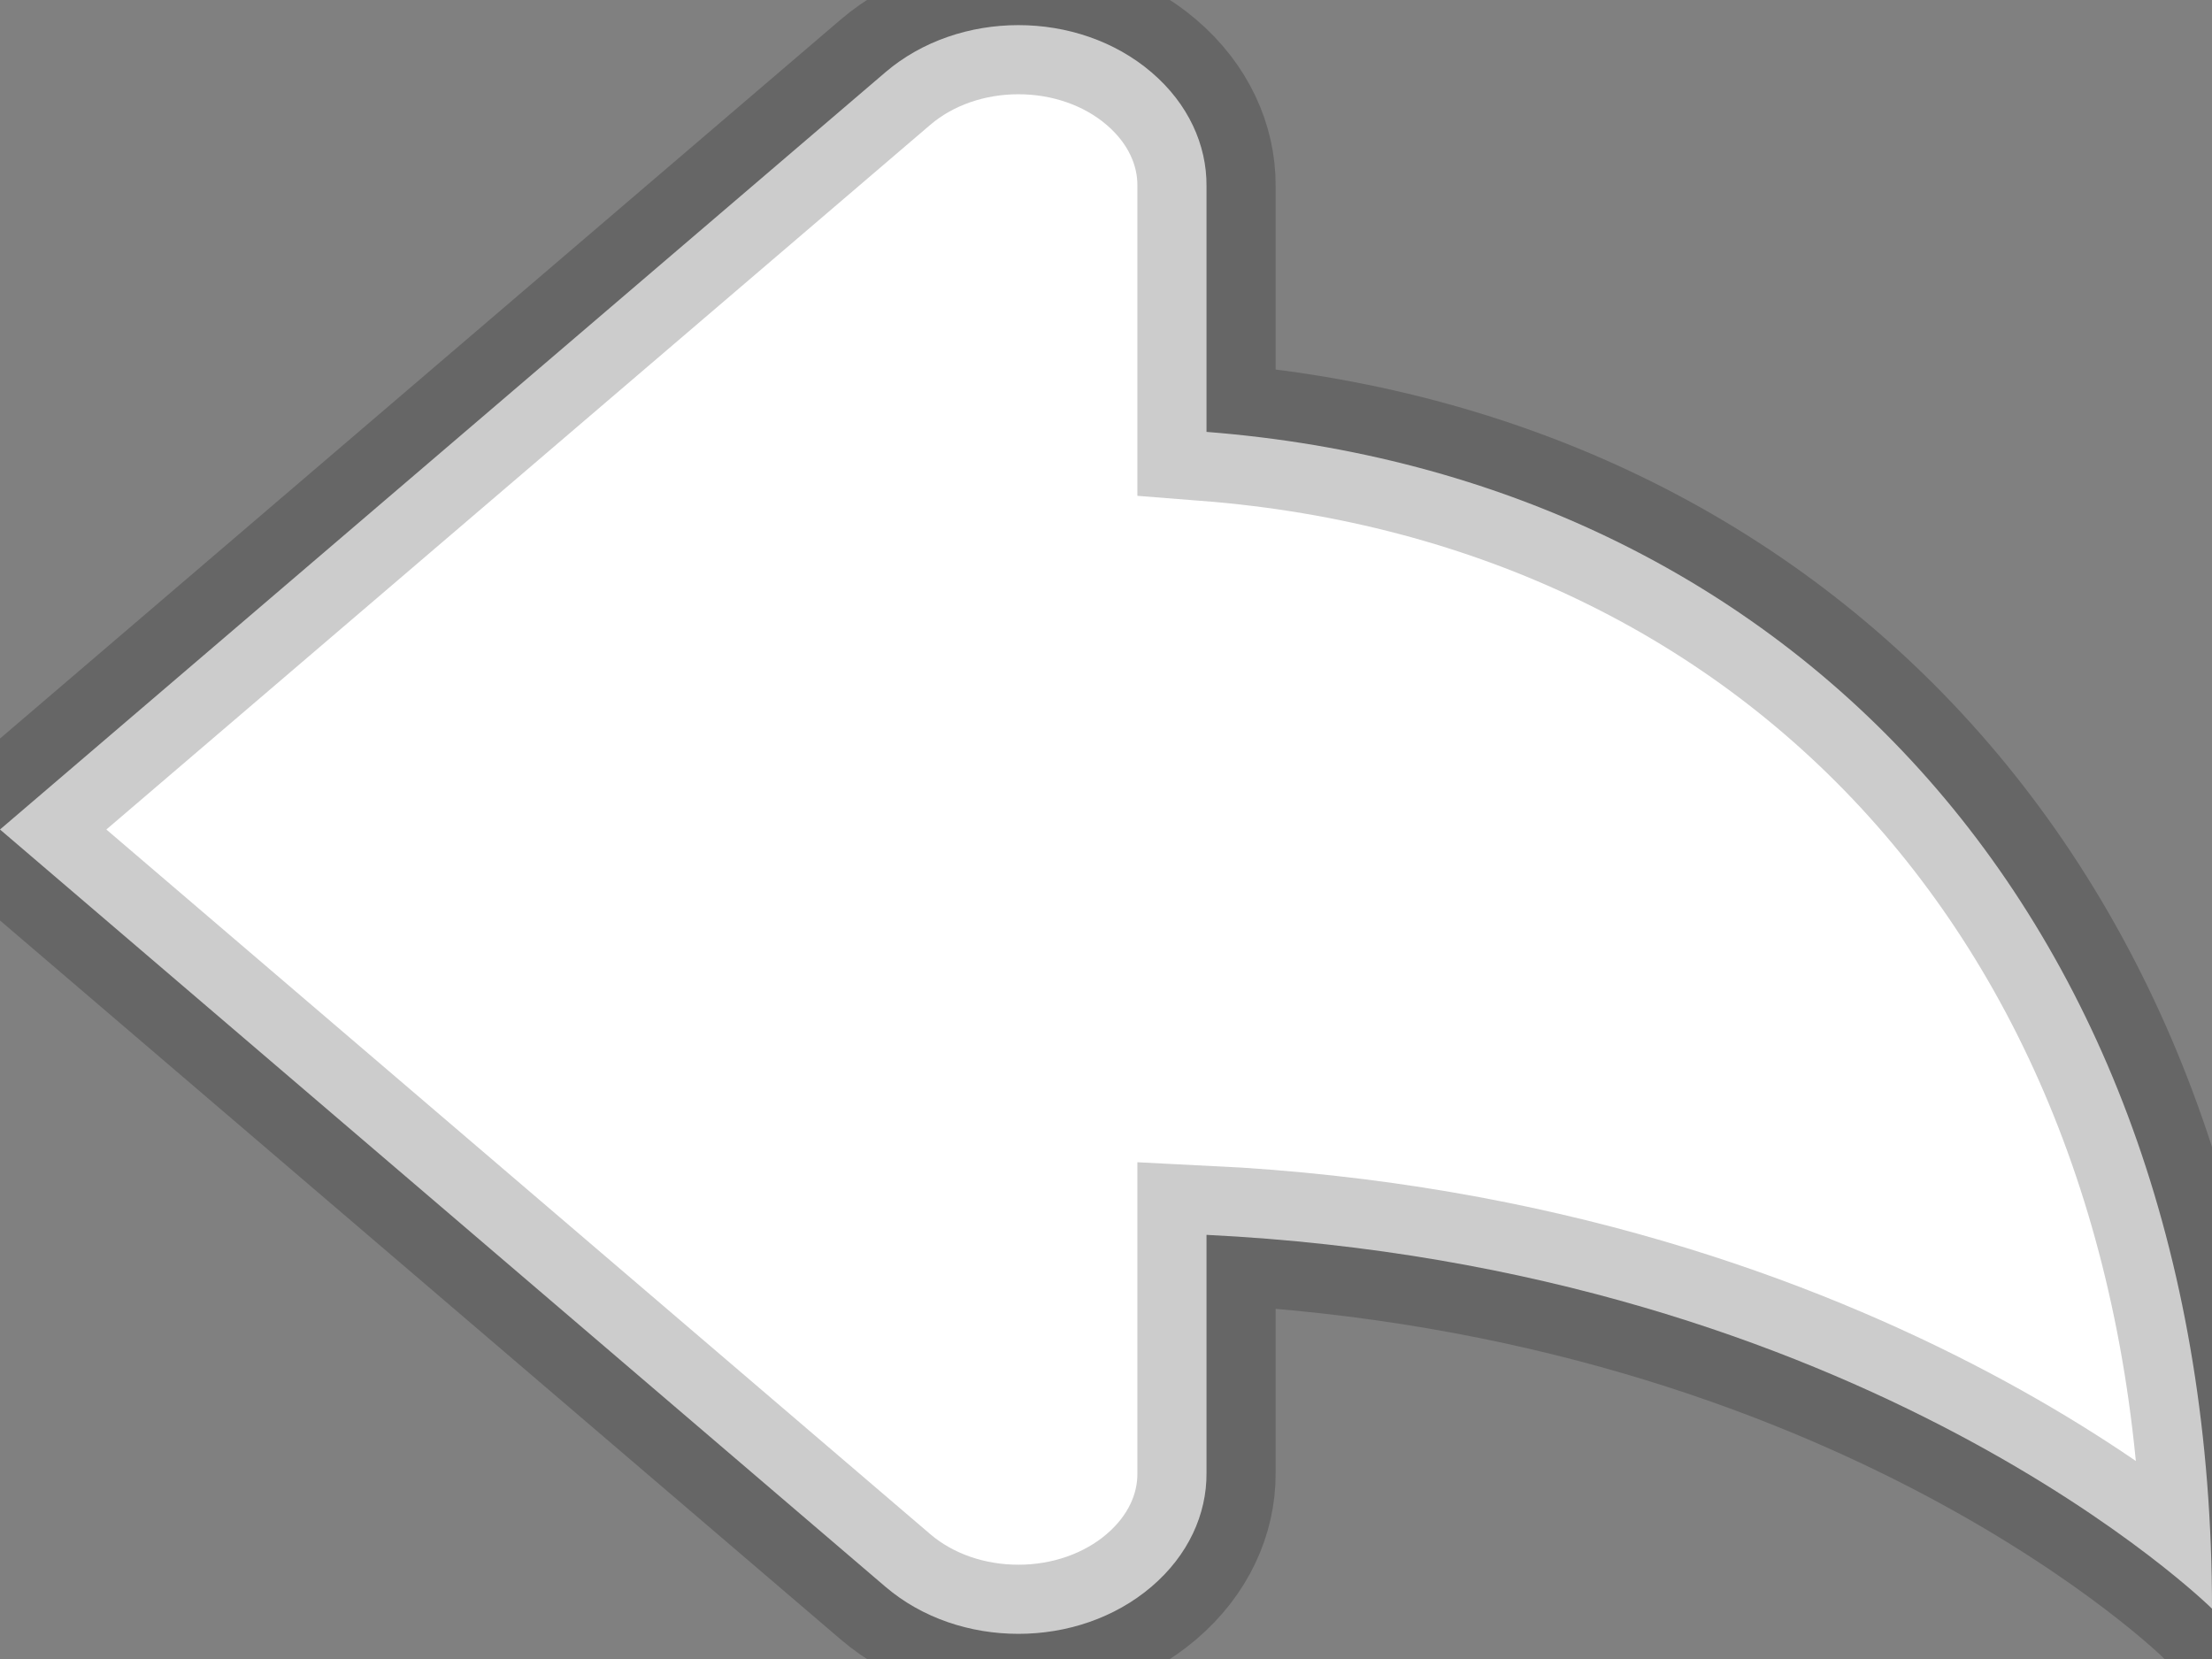 <svg xmlns:xlink="http://www.w3.org/1999/xlink" xmlns="http://www.w3.org/2000/svg" width="16" height="12" viewBox="0 0 16 12" fill="none" role="img" class="icon fill-current">
<rect x="0" y="0" width="16" height="12" fill="#808080" stroke="none"/>
<path d="M6.404 0.523C6.936 0.068 7.797 0.068 8.329 0.523C8.595 0.75 8.729 1.048 8.727 1.345V3.124C12.954 3.454 16 6.66 16 11.636C16 11.636 13.508 9.167 8.727 8.932V10.655C8.729 10.953 8.595 11.25 8.329 11.477C8.063 11.704 7.715 11.818 7.367 11.818C7.018 11.818 6.671 11.705 6.404 11.477L-4.76837e-07 6L6.404 0.523Z" fill="#FFFFFF" stroke-opacity="0.2" stroke="#000000"></path>
</svg>